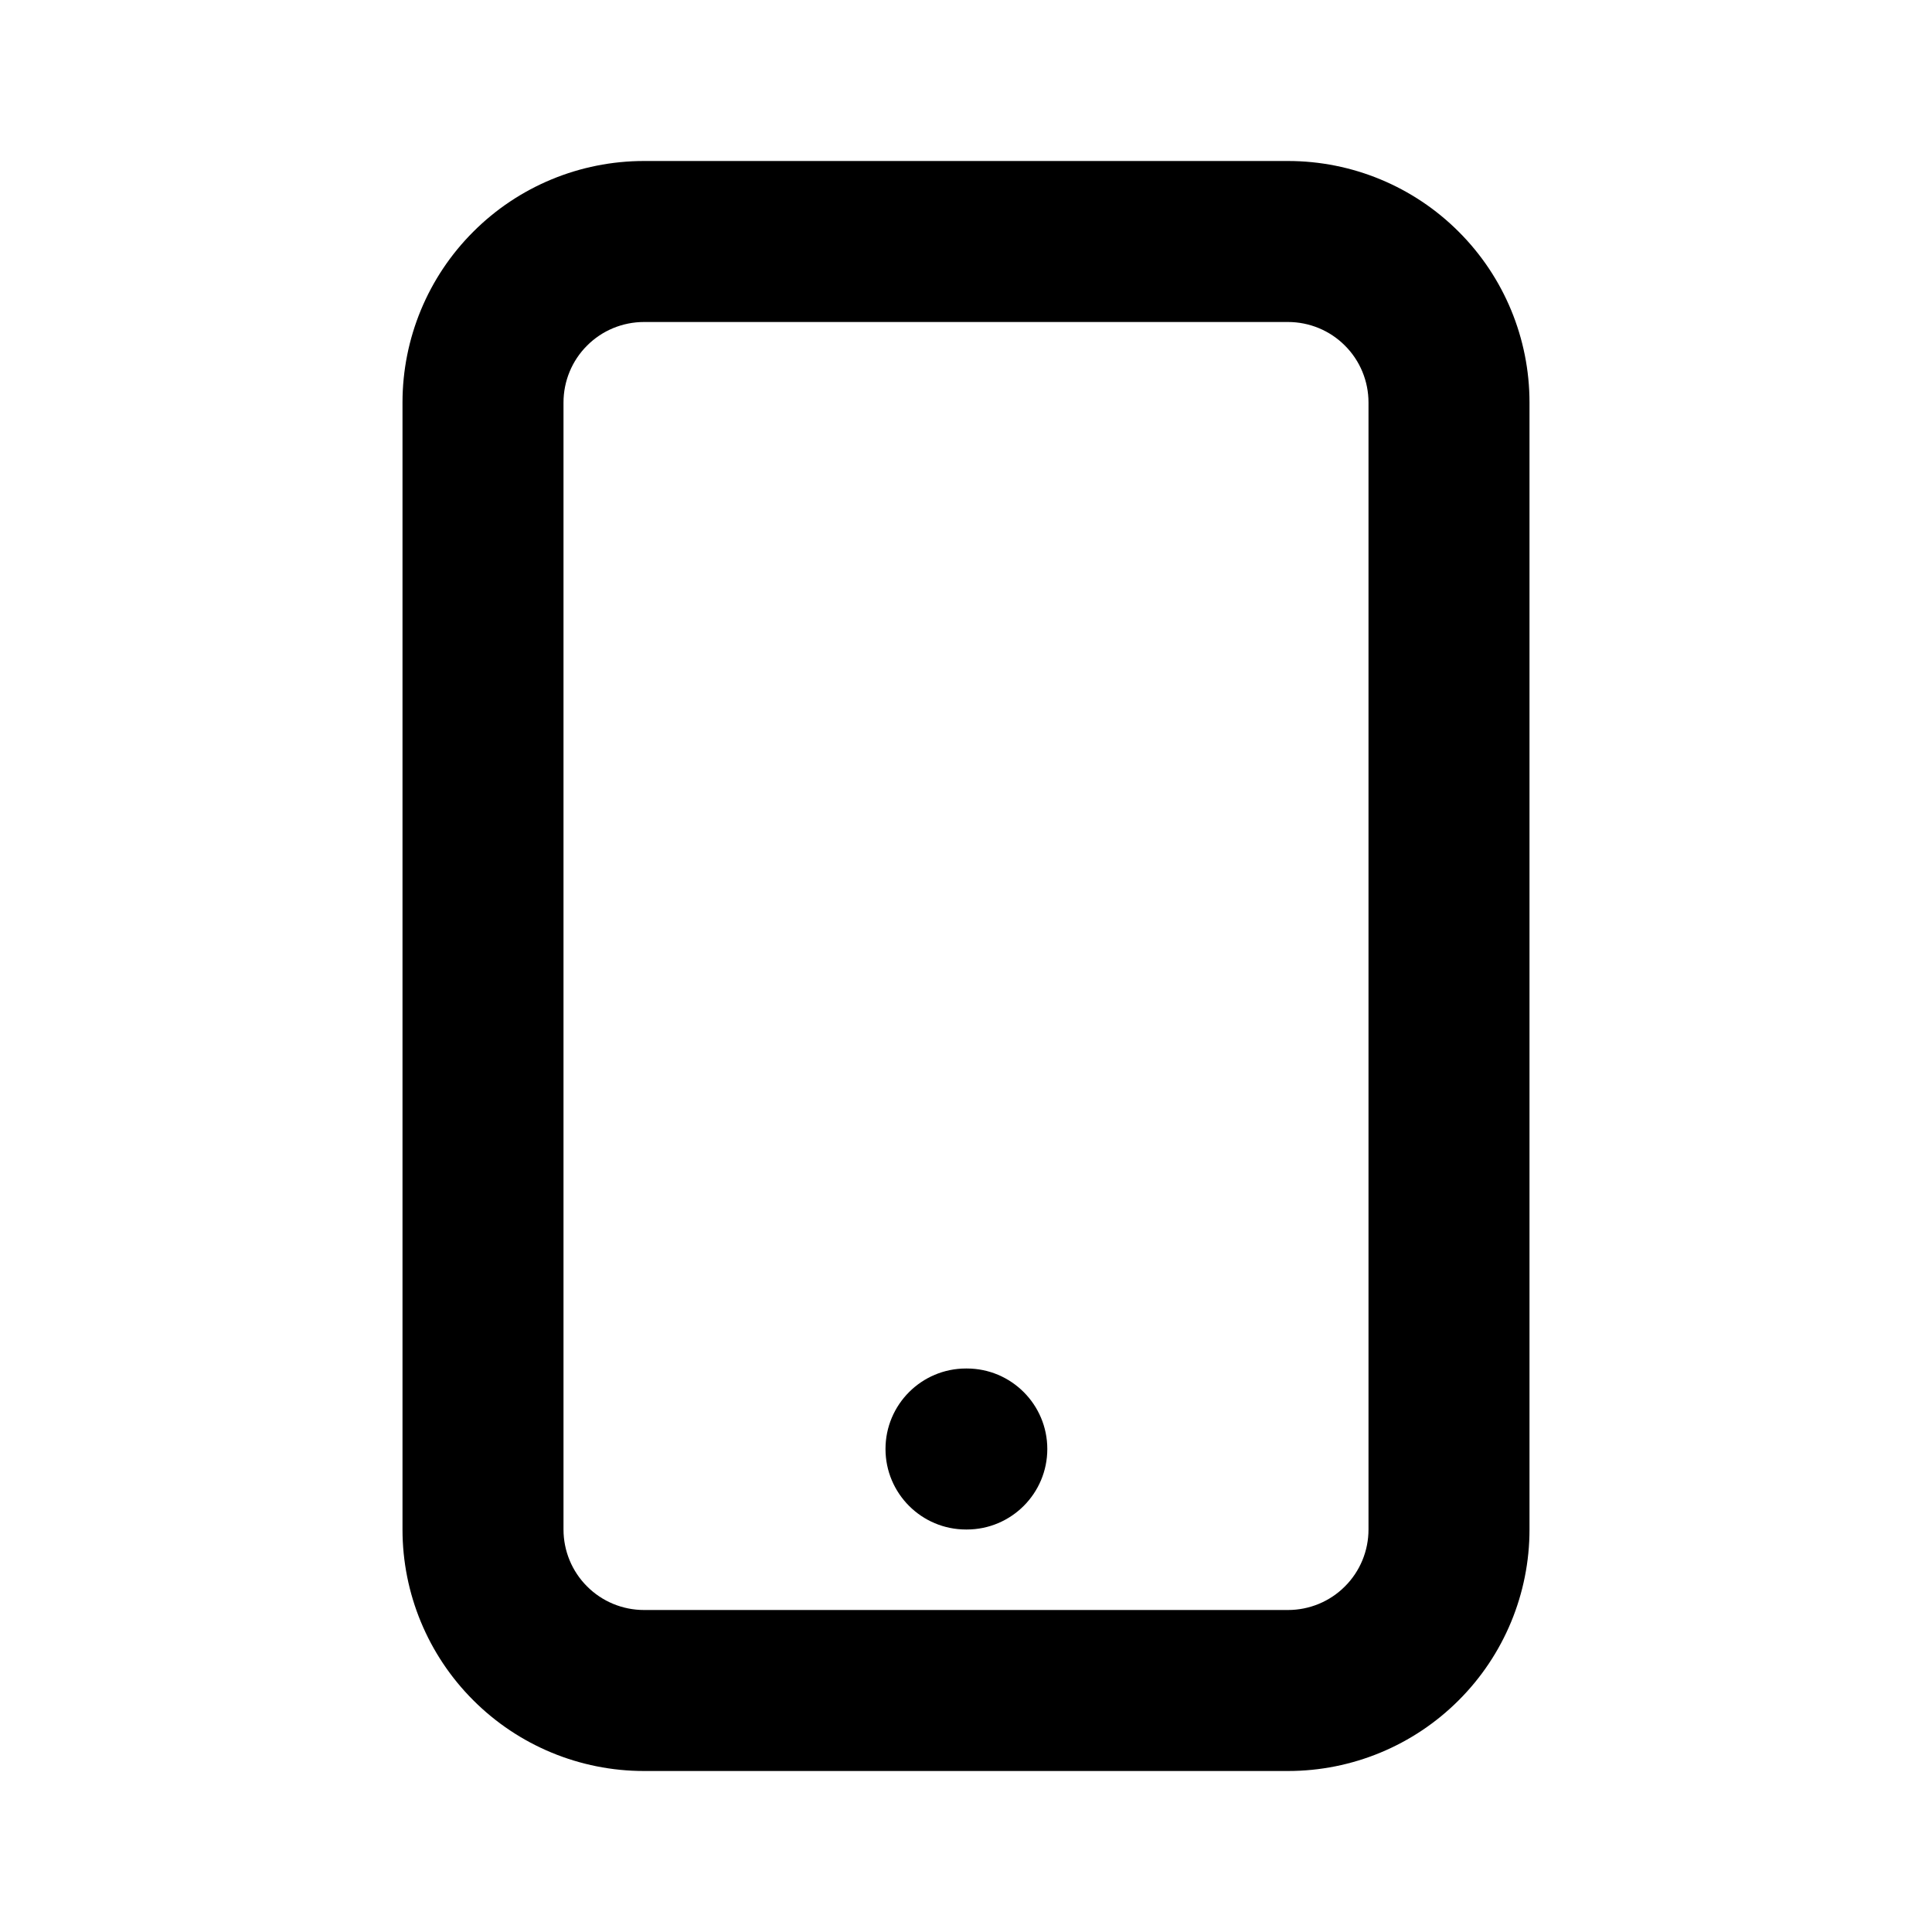 <svg width="24" height="24" viewBox="0 0 24 24" fill="none" xmlns="http://www.w3.org/2000/svg">
<path fill-rule="evenodd" clip-rule="evenodd" d="M5.879 2.879C6.441 2.316 7.204 2 8 2H16C16.796 2 17.559 2.316 18.121 2.879C18.684 3.441 19 4.204 19 5V19C19 19.796 18.684 20.559 18.121 21.121C17.559 21.684 16.796 22 16 22H8C7.204 22 6.441 21.684 5.879 21.121C5.316 20.559 5 19.796 5 19V5C5 4.204 5.316 3.441 5.879 2.879ZM8 4C7.735 4 7.48 4.105 7.293 4.293C7.105 4.48 7 4.735 7 5V19C7 19.265 7.105 19.52 7.293 19.707C7.48 19.895 7.735 20 8 20H16C16.265 20 16.52 19.895 16.707 19.707C16.895 19.52 17 19.265 17 19V5C17 4.735 16.895 4.48 16.707 4.293C16.52 4.105 16.265 4 16 4H8ZM11 18C11 17.448 11.448 17 12 17H12.01C12.562 17 13.01 17.448 13.01 18C13.01 18.552 12.562 19 12.01 19H12C11.448 19 11 18.552 11 18Z" fill="black"/>
</svg>
